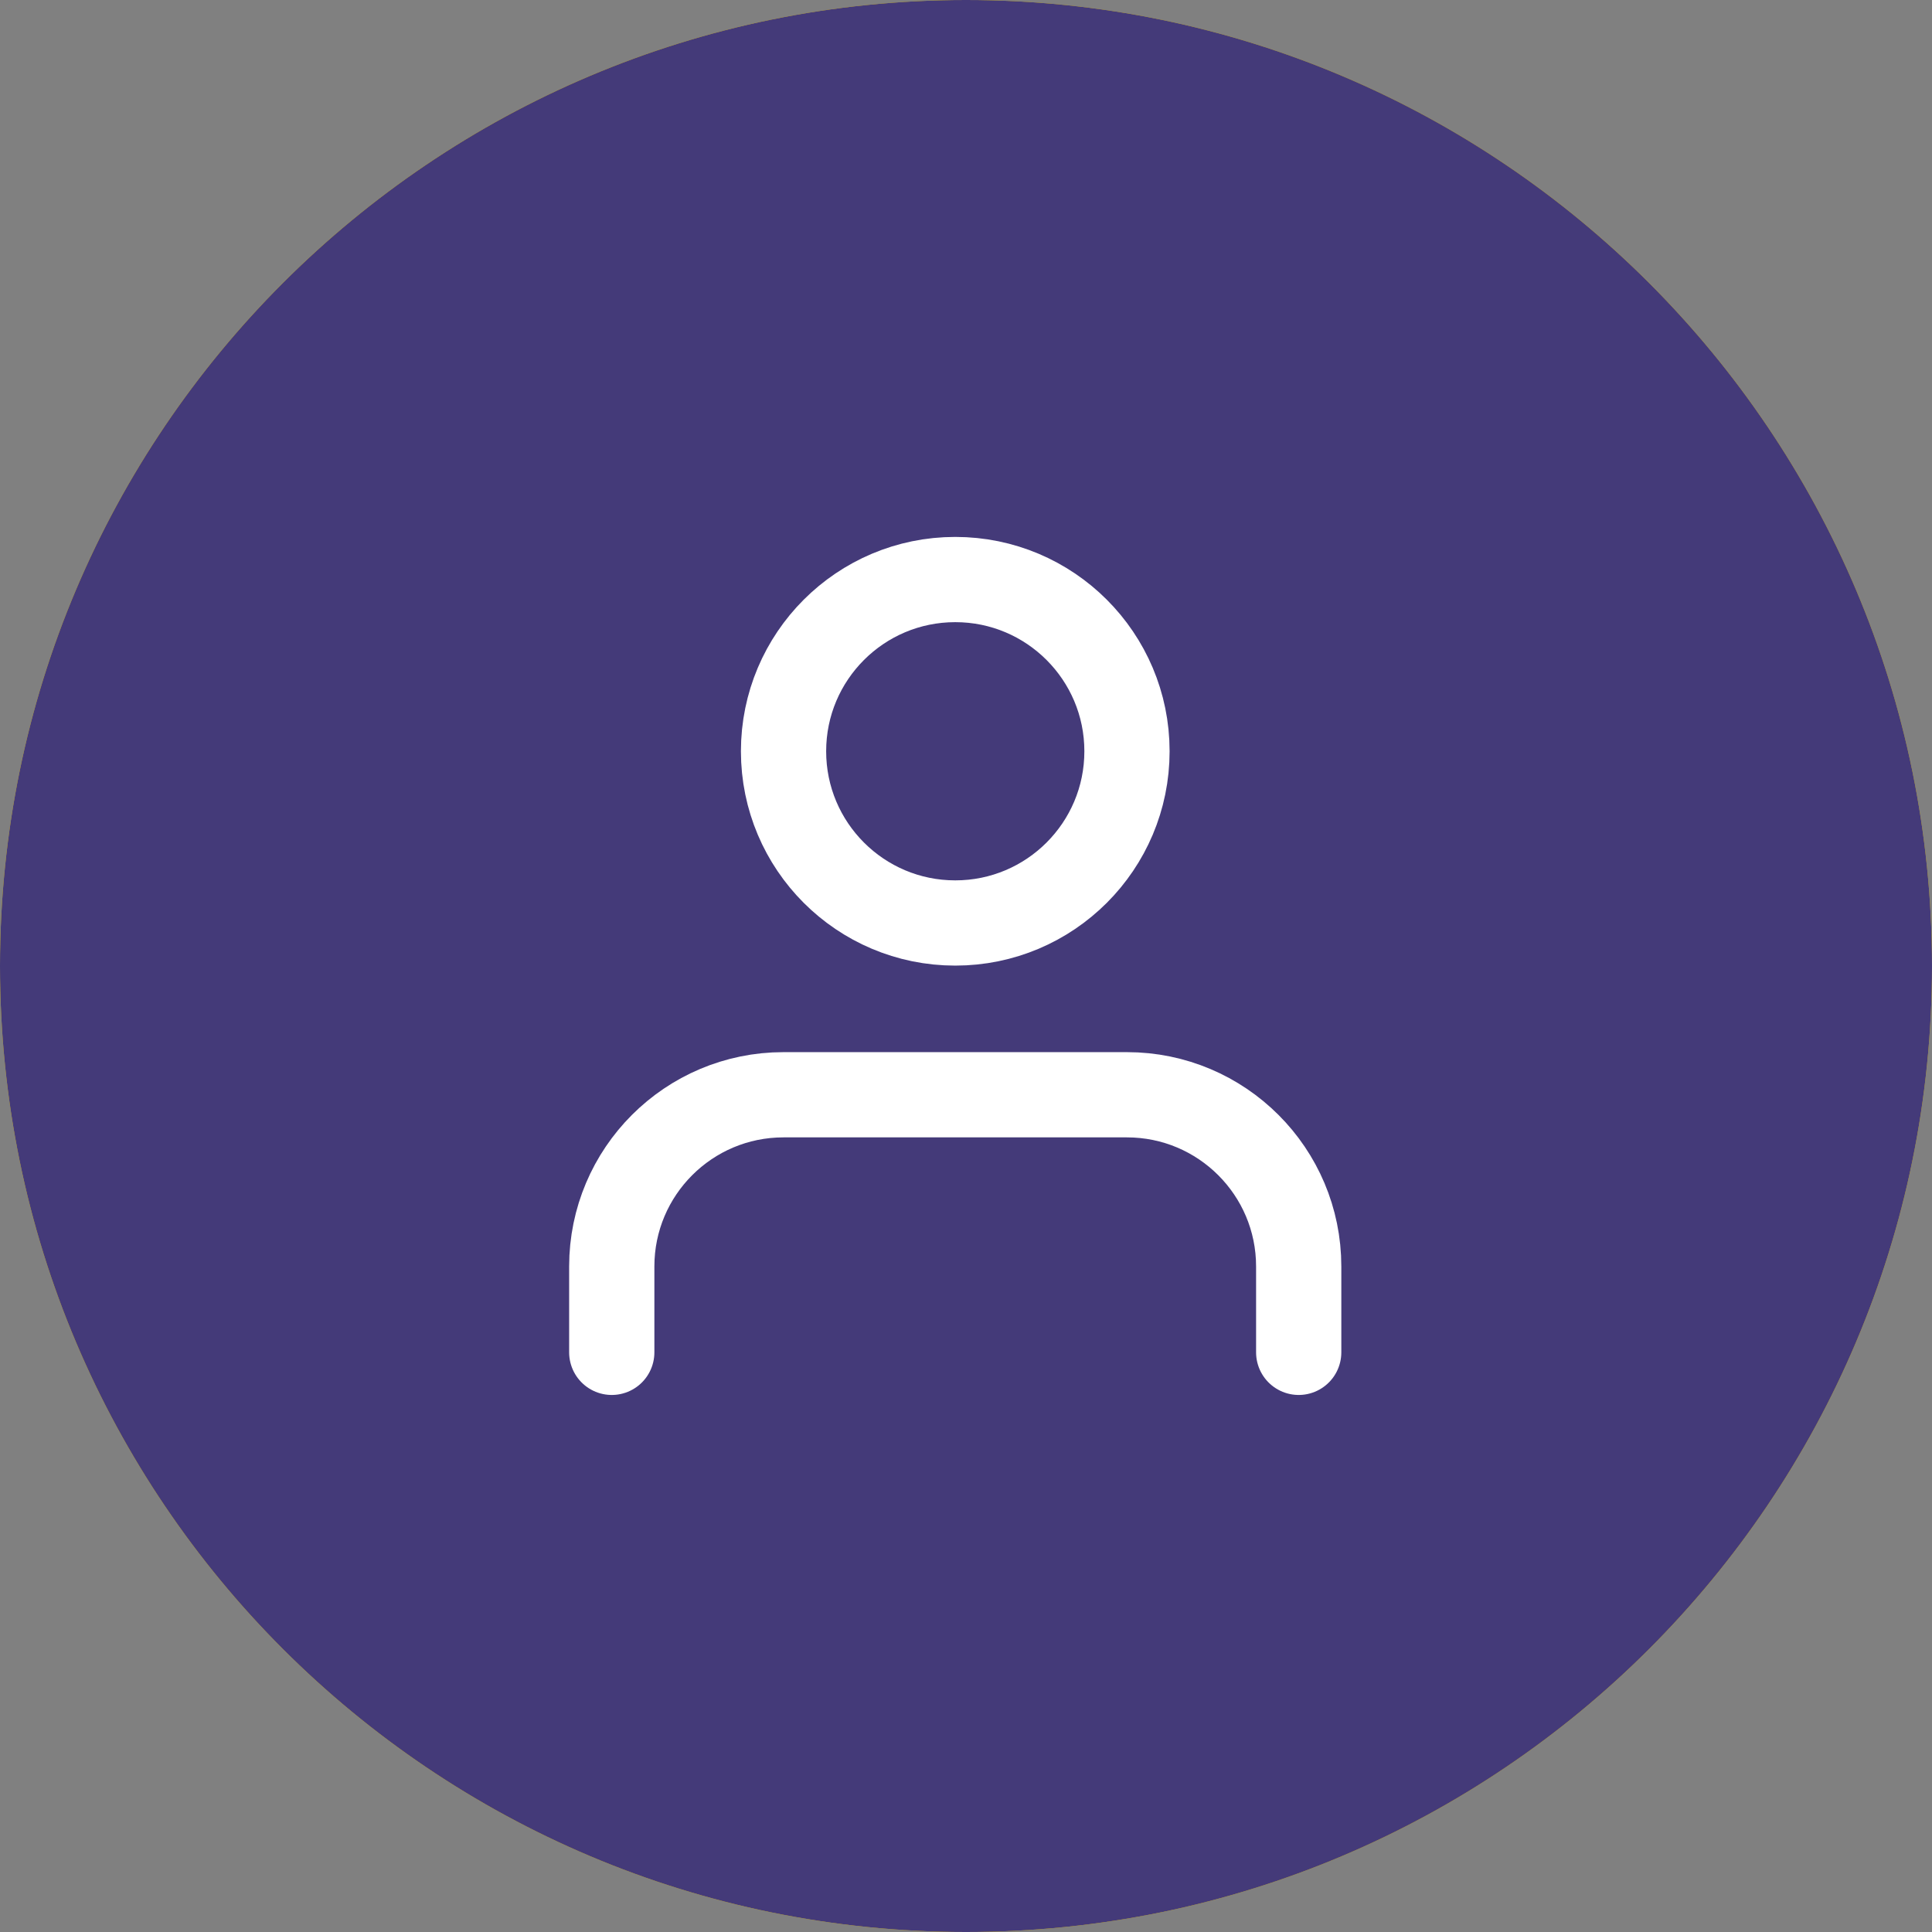 <svg width="34" height="34" viewBox="0 0 34 34" fill="none" xmlns="http://www.w3.org/2000/svg">
<rect x="0" y="0" width="34" height="34" fill="#808080" stroke="none"/>
<path fill-rule="evenodd" clip-rule="evenodd" d="M0 17C0 7.611 7.611 0 17 0C26.389 0 34 7.611 34 17C34 26.389 26.389 34 17 34C7.611 34 0 26.389 0 17Z" fill="#FFDD00"/>
<mask id="mask0_528_86641" style="mask-type:alpha" maskUnits="userSpaceOnUse" x="0" y="0" width="34" height="34">
<path fill-rule="evenodd" clip-rule="evenodd" d="M0 17C0 7.611 7.611 0 17 0C26.389 0 34 7.611 34 17C34 26.389 26.389 34 17 34C7.611 34 0 26.389 0 17Z" fill="white"/>
</mask>
<g mask="url(#mask0_528_86641)">
<path d="M22.855 23.799V22.288C22.855 20.619 21.501 19.266 19.832 19.266H13.788C12.119 19.266 10.766 20.619 10.766 22.288V23.799" stroke="#251863" stroke-width="1.5" stroke-linecap="round" stroke-linejoin="round"/>
<ellipse cx="16.811" cy="13.221" rx="3.022" ry="3.022" stroke="#251863" stroke-width="1.5" stroke-linecap="round" stroke-linejoin="round"/>
</g>
<path fill-rule="evenodd" clip-rule="evenodd" d="M0 17C0 7.611 7.611 0 17 0C26.389 0 34 7.611 34 17C34 26.389 26.389 34 17 34C7.611 34 0 26.389 0 17Z" fill="#443A79"/>
<mask id="mask1_528_86641" style="mask-type:alpha" maskUnits="userSpaceOnUse" x="0" y="0" width="34" height="34">
<path fill-rule="evenodd" clip-rule="evenodd" d="M0 17C0 7.611 7.611 0 17 0C26.389 0 34 7.611 34 17C34 26.389 26.389 34 17 34C7.611 34 0 26.389 0 17Z" fill="white"/>
</mask>
<g mask="url(#mask1_528_86641)">
<path d="M22.855 23.799V22.288C22.855 20.619 21.501 19.266 19.832 19.266H13.788C12.119 19.266 10.766 20.619 10.766 22.288V23.799" stroke="white" stroke-width="1.5" stroke-linecap="round" stroke-linejoin="round"/>
<ellipse cx="16.811" cy="13.221" rx="3.022" ry="3.022" stroke="white" stroke-width="1.5" stroke-linecap="round" stroke-linejoin="round"/>
</g>
</svg>
